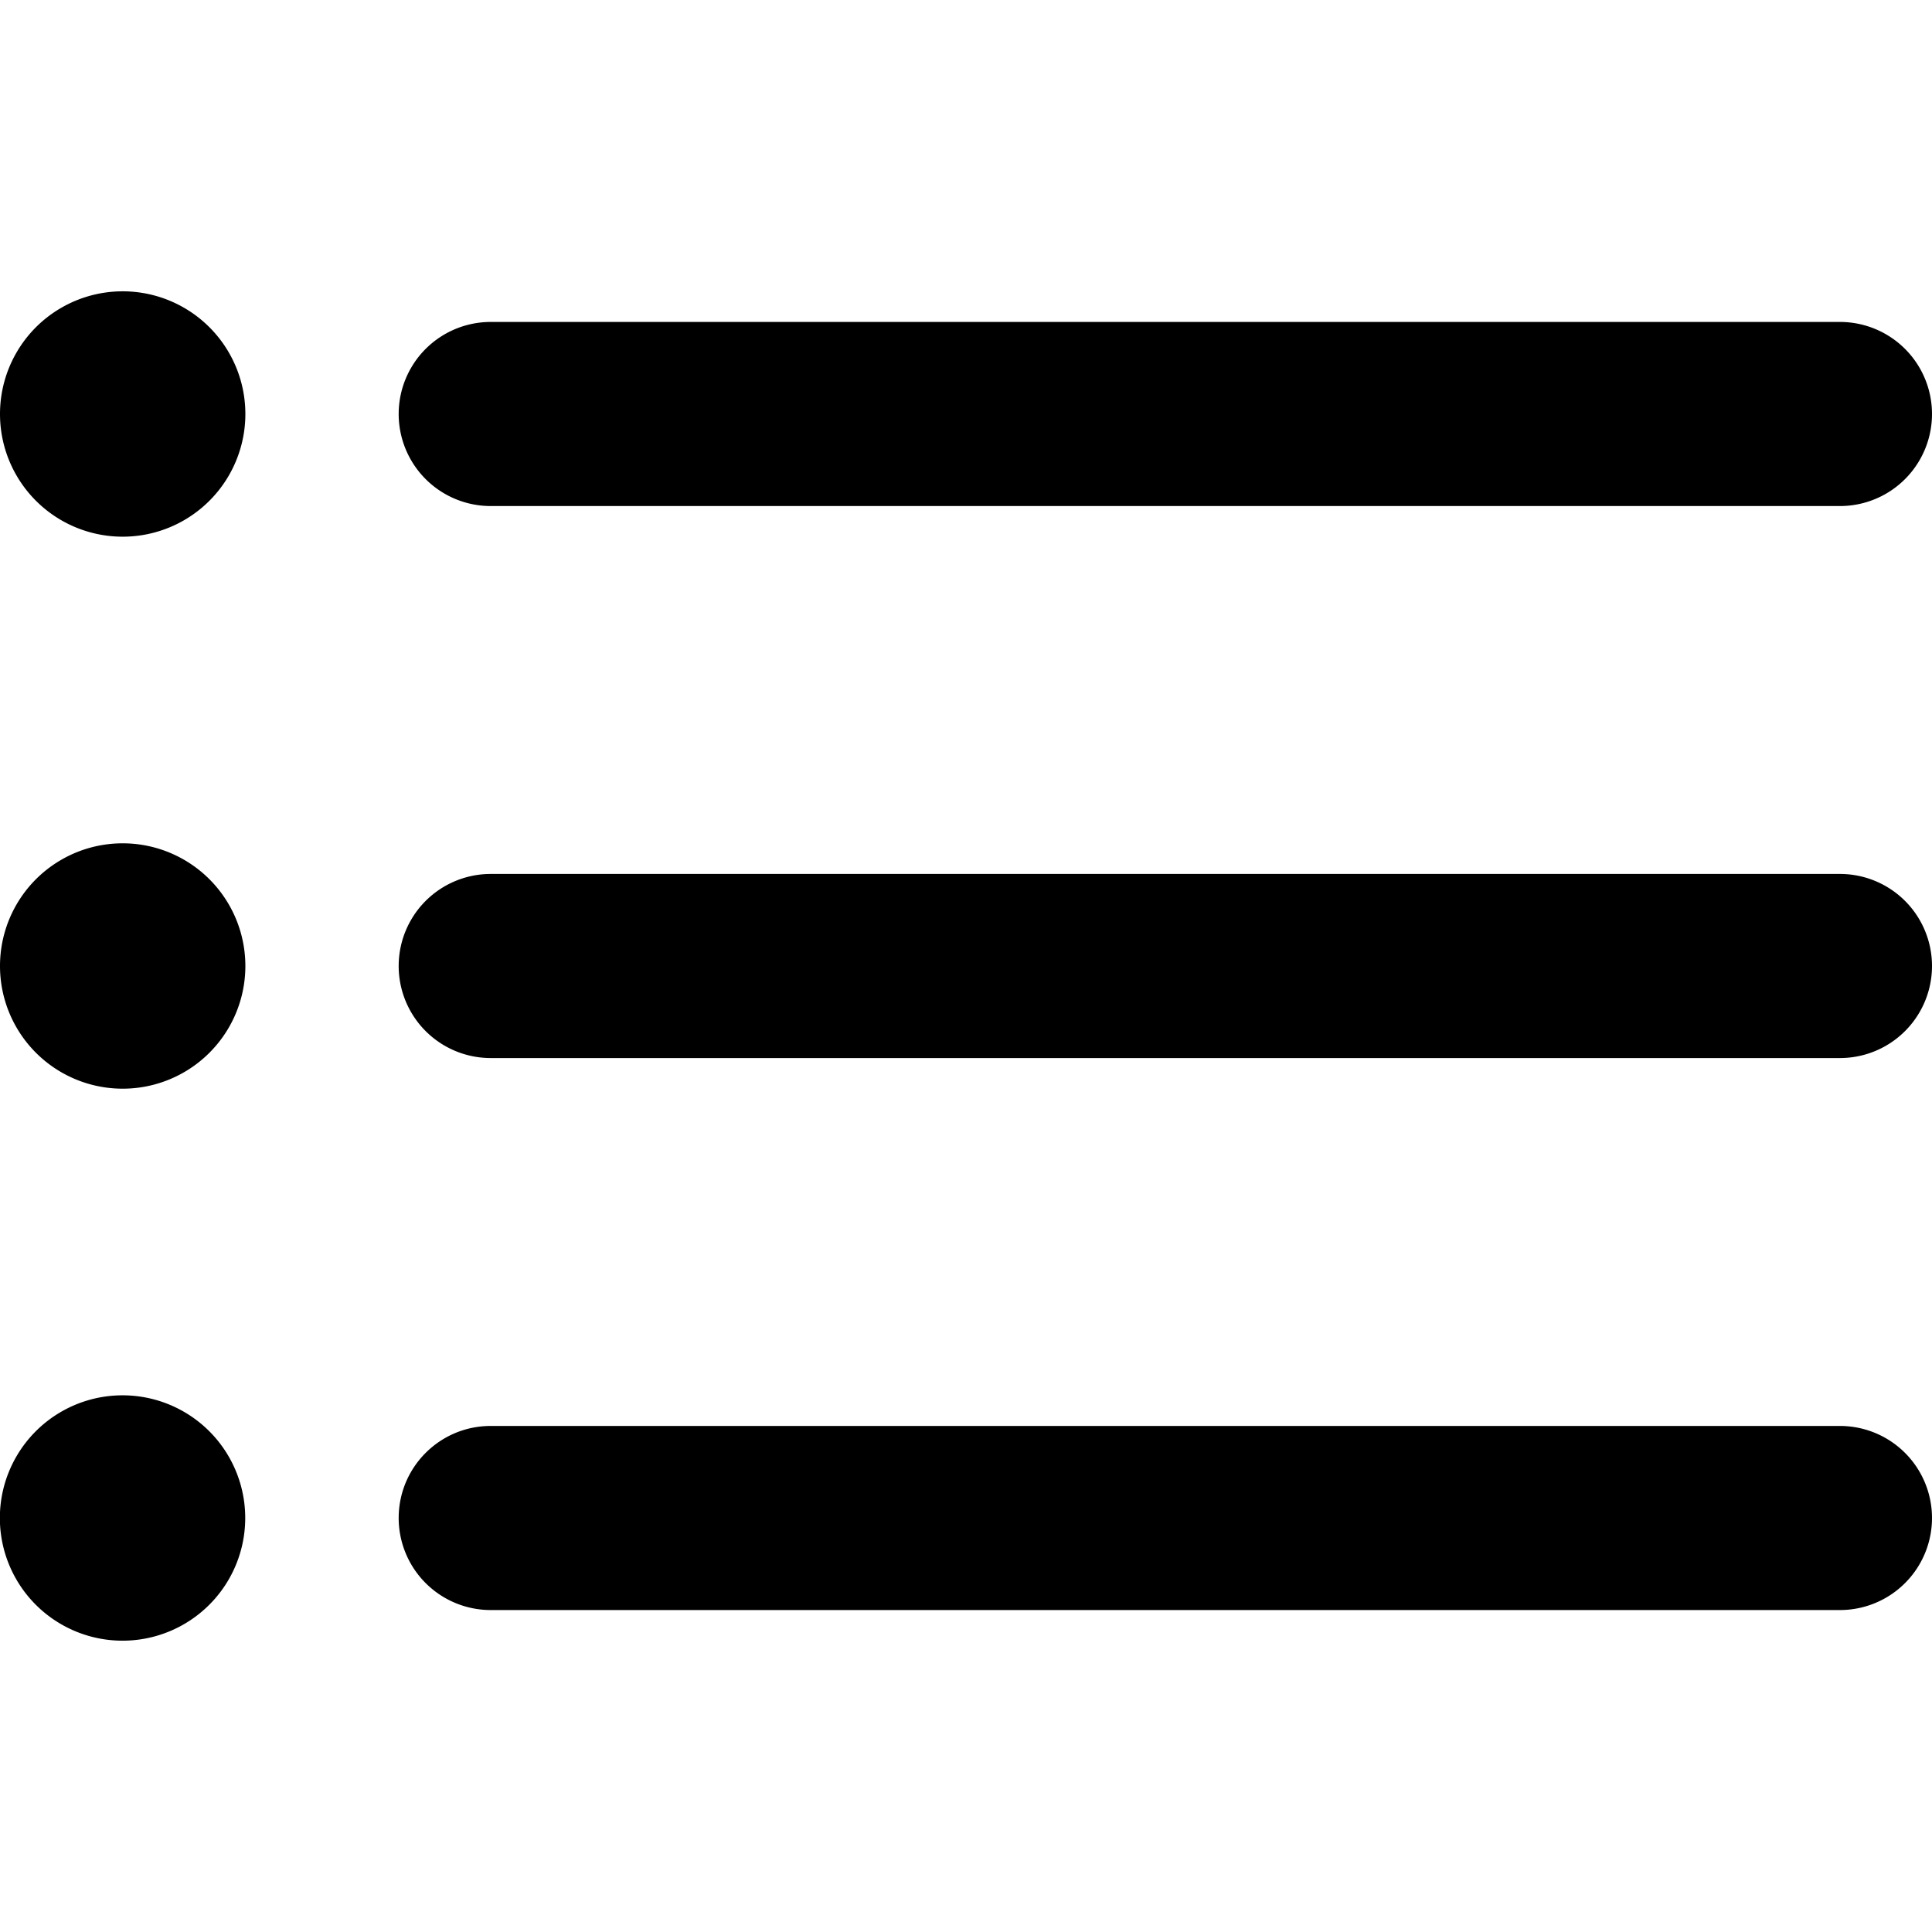 <svg xmlns="http://www.w3.org/2000/svg" fill="none" viewBox="0 0 14 14"><path fill="#000" fill-rule="evenodd" d="M.889 3.889a.889.889 0 1 0 0-1.778.889.889 0 0 0 0 1.778m2.667-1.556a.667.667 0 1 0 0 1.334h9.777a.667.667 0 1 0 0-1.334zm0 4a.667.667 0 1 0 0 1.334h9.777a.667.667 0 1 0 0-1.334zM2.889 11c0-.368.298-.667.667-.667h9.777a.667.667 0 0 1 0 1.334H3.556A.667.667 0 0 1 2.889 11M1.778 7A.889.889 0 1 1 0 7a.889.889 0 0 1 1.778 0m-.89 4.889a.889.889 0 1 0 0-1.778.889.889 0 0 0 0 1.778" clip-rule="evenodd"/></svg>